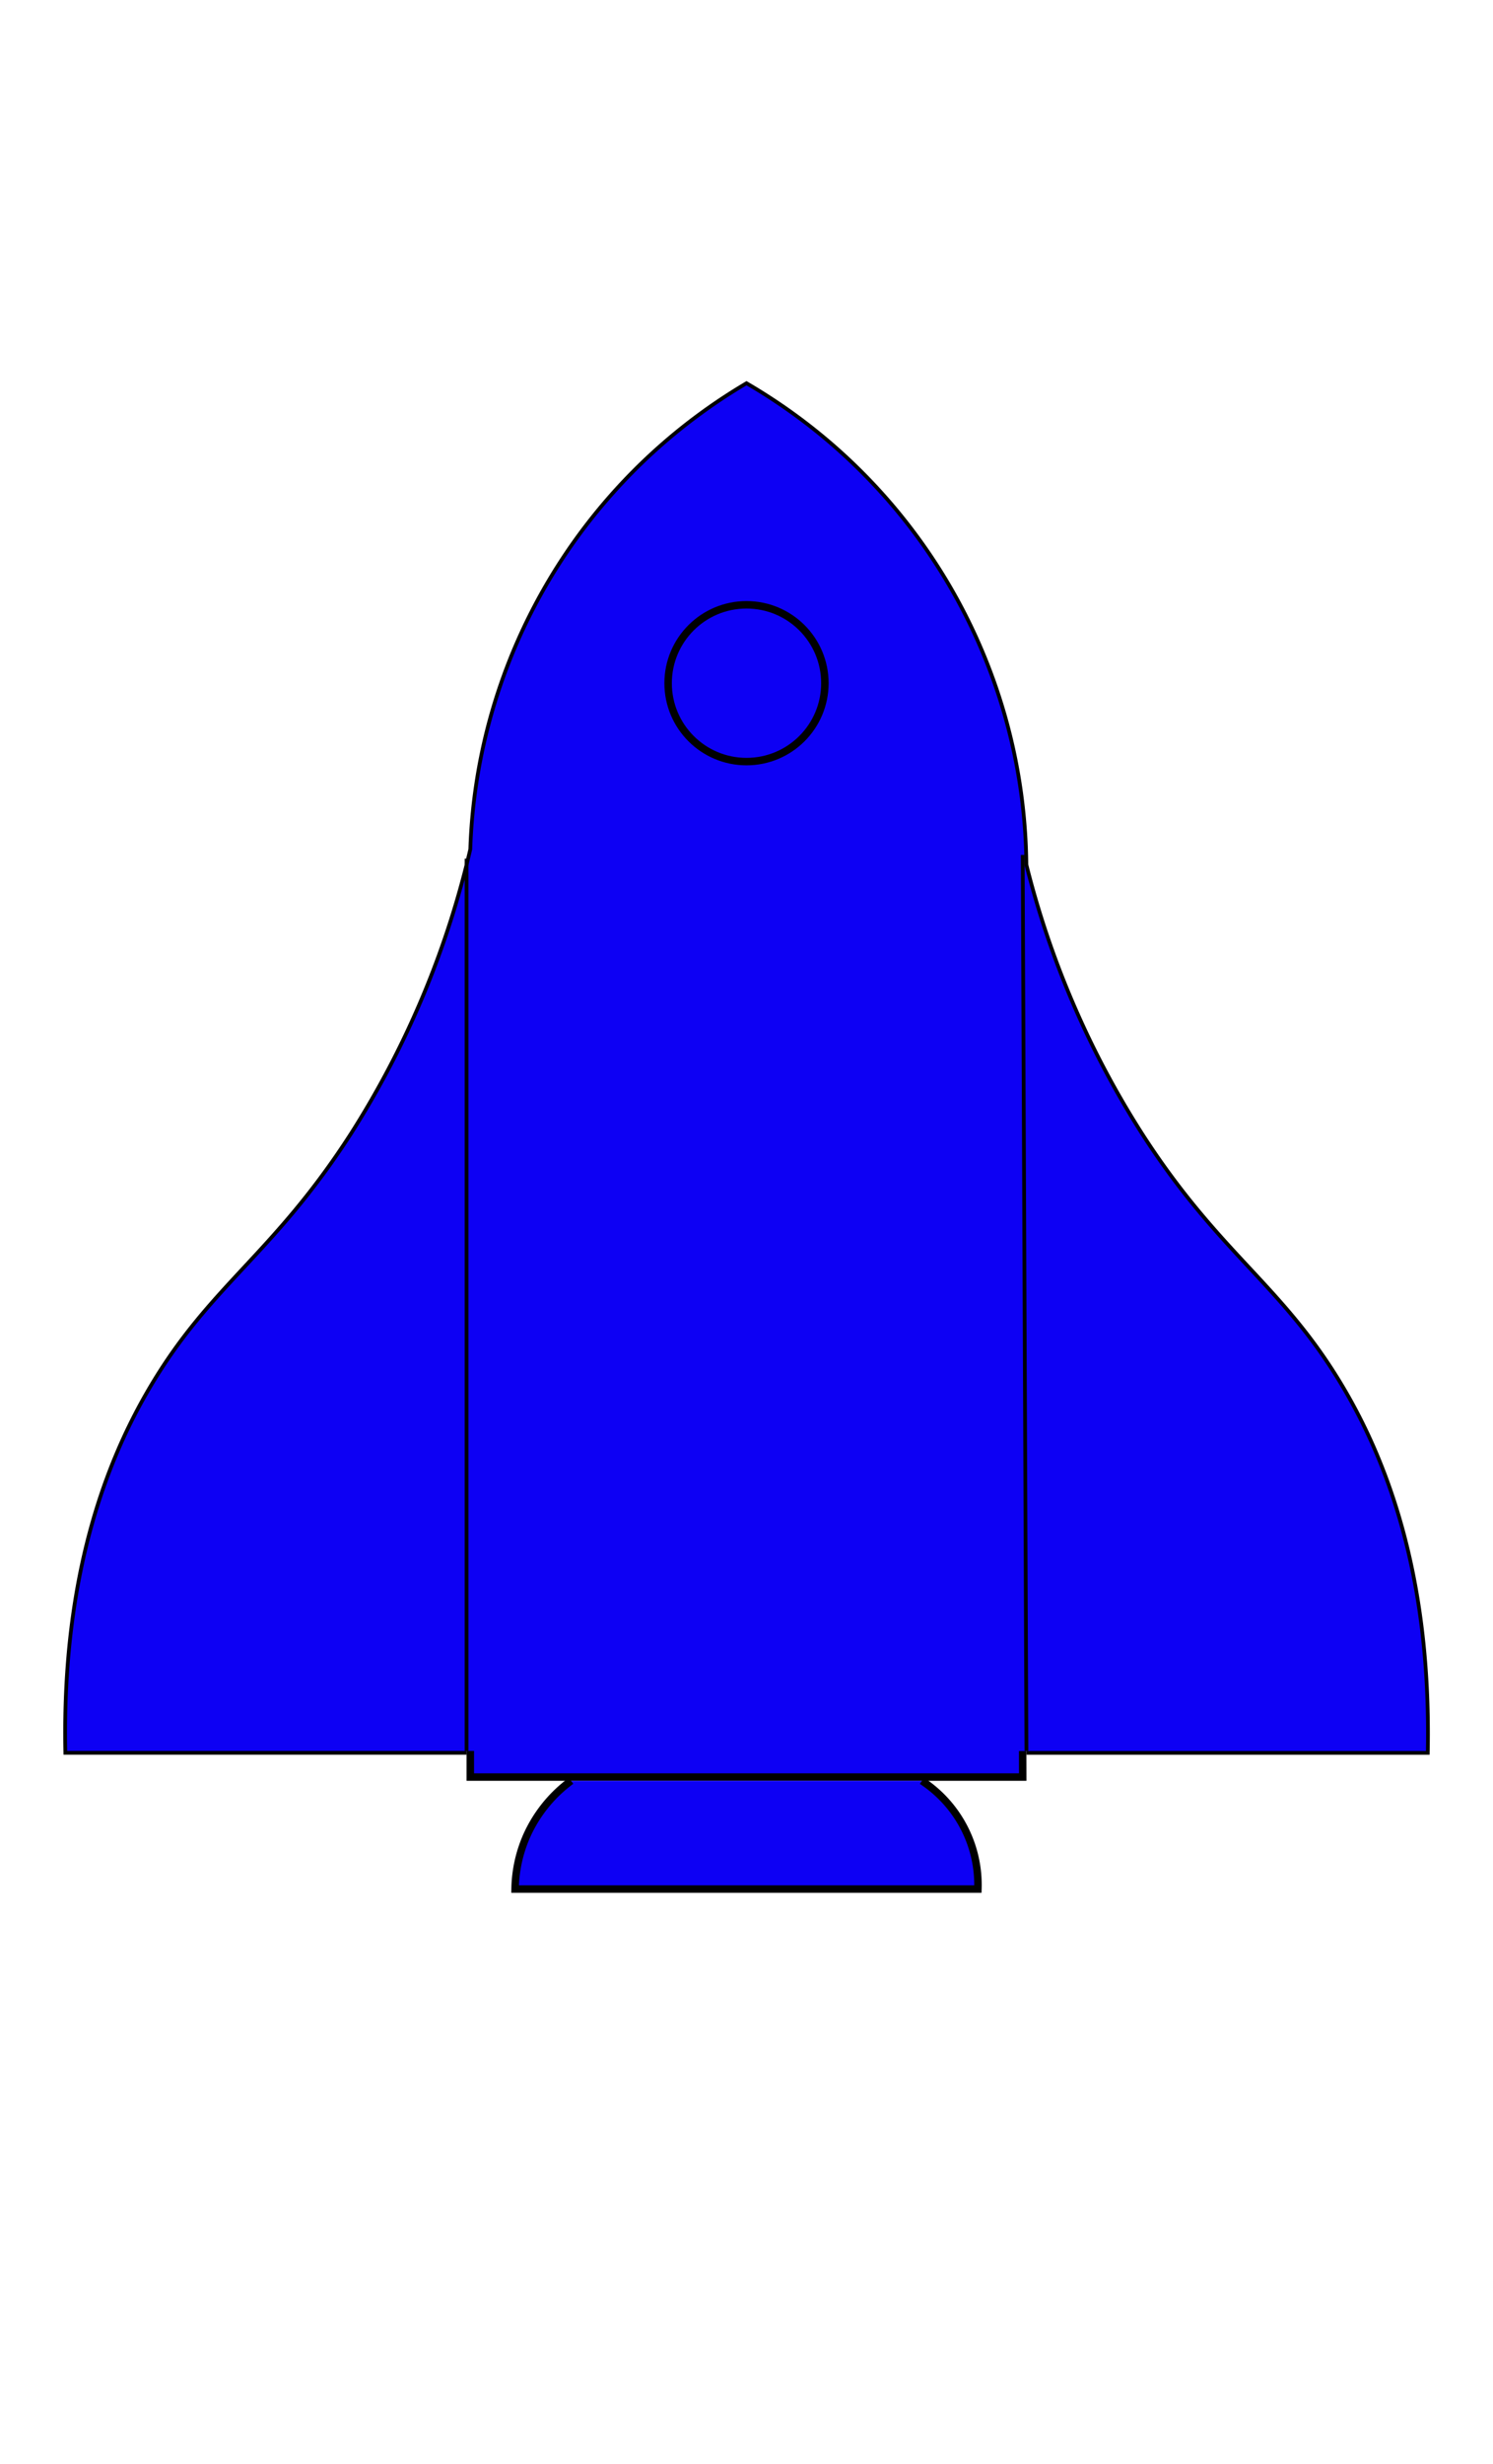 <svg id="Layer_1" data-name="Layer 1" xmlns="http://www.w3.org/2000/svg" viewBox="0 0 400 660"><defs><style>.cls-1,.cls-3,.cls-4{fill:#0d00f4;}.cls-2,.cls-5{fill:none;}.cls-2,.cls-4,.cls-5{stroke:#000;stroke-miterlimit:10;}.cls-2,.cls-4{stroke-width:2px;}.cls-3{fill-rule:evenodd;}</style></defs><polygon class="cls-1" points="126 476 126 230.91 273.5 230.5 274 476 126 476"/><path d="M272.5,231.51l.25,121.74L273,475H127V231.91l72.76-.2,72.74-.2m2-2-149.5.41V477H275q-.25-123.75-.5-247.5Z"/><path class="cls-2" d="M125,469H18c-.9-47.64,11.38-78.2,22.63-97.2C56.76,344.48,73.49,336.47,94.4,304a245.16,245.16,0,0,0,32.1-76.46A150.16,150.16,0,0,1,200,103.23a150.23,150.23,0,0,1,74.48,128.43A243.48,243.48,0,0,0,305.6,304c20.91,32.49,37.64,40.5,53.8,67.82,11.25,19,23.53,49.56,22.63,97.2H275"/><path class="cls-3" d="M125,469H18c-.9-47.64,11.38-78.2,22.63-97.2C56.76,344.48,73.49,336.47,94.4,304a245.16,245.16,0,0,0,32.1-76.46A150.16,150.16,0,0,1,200,103.23a150.23,150.23,0,0,1,74.48,128.43A243.48,243.48,0,0,0,305.6,304c20.91,32.49,37.64,40.5,53.8,67.82,11.25,19,23.53,49.56,22.63,97.2H275"/><path class="cls-4" d="M247,477a33.39,33.39,0,0,1,15,29H138a36.7,36.7,0,0,1,3-14,37.08,37.08,0,0,1,12-15"/><circle class="cls-2" cx="200" cy="183" r="21"/><line class="cls-5" x1="125" y1="469" x2="125" y2="230"/><line class="cls-5" x1="275" y1="469" x2="274" y2="229"/></svg>